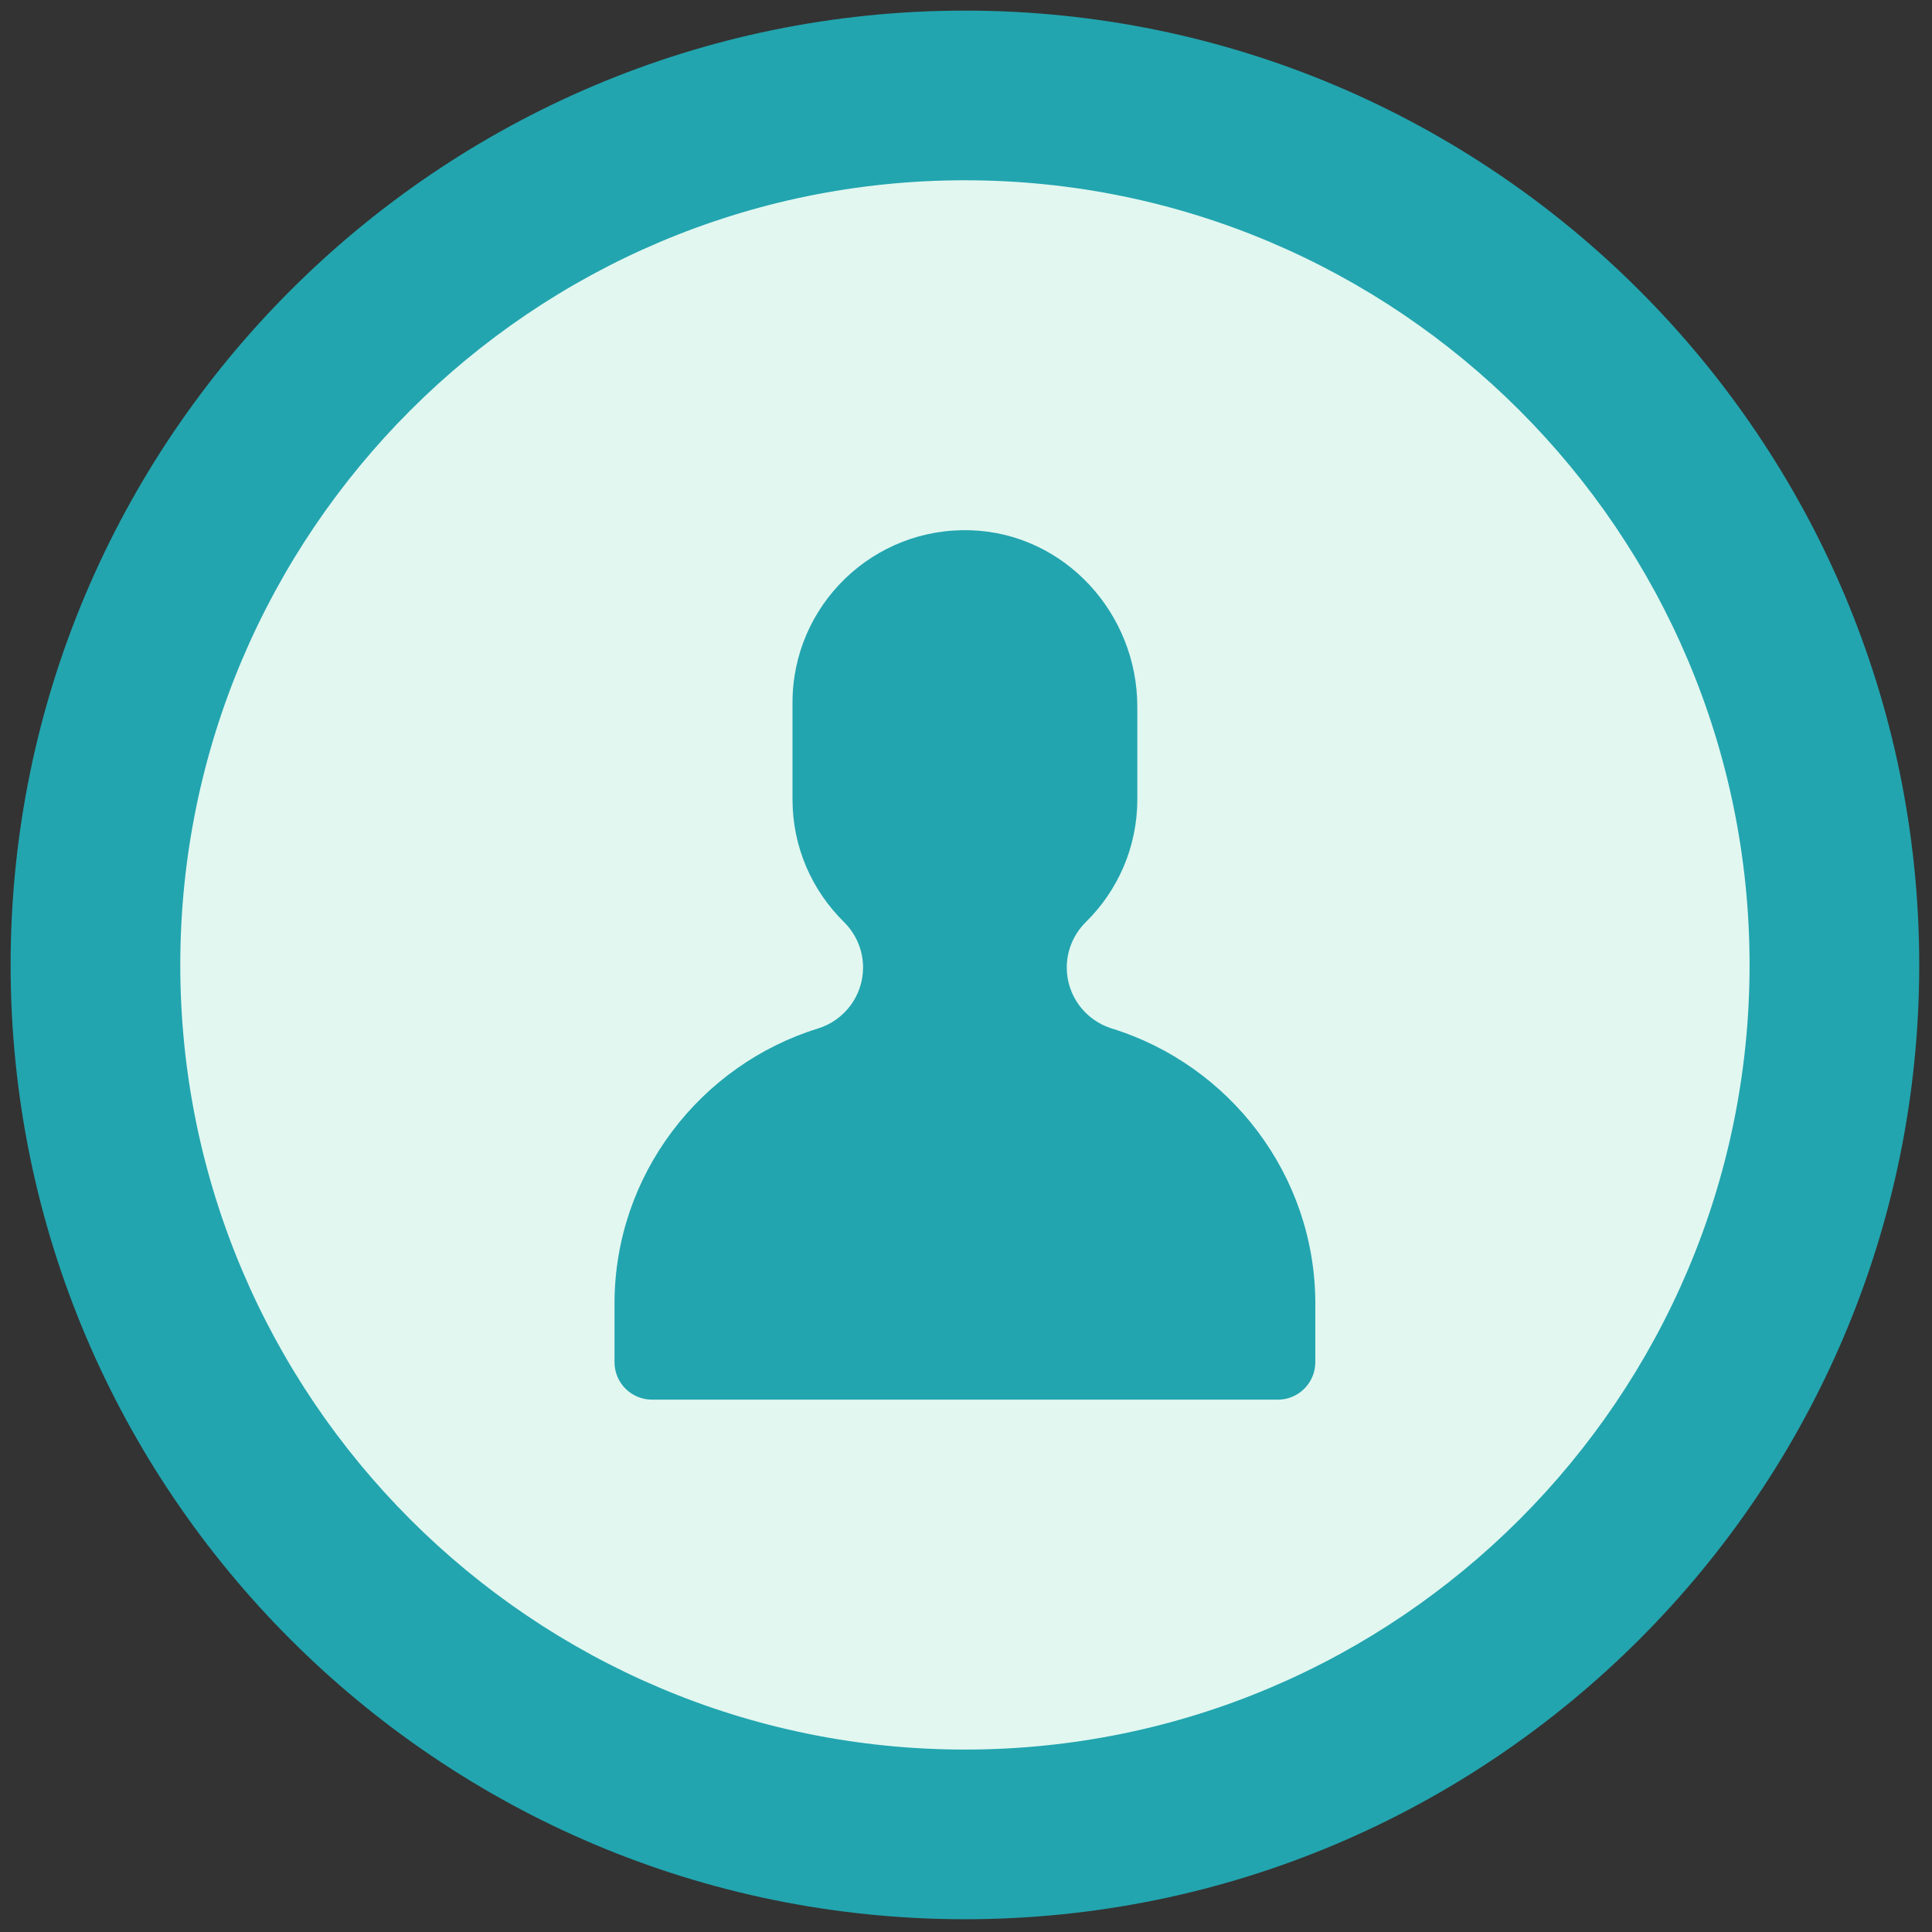 <svg xmlns="http://www.w3.org/2000/svg" xmlns:xlink="http://www.w3.org/1999/xlink" version="1.1" width="256" height="256" viewBox="0 0 256 256" xml:space="preserve">

    <rect x="0" y="0" width="256" height="256" fill="#333333" stroke="none"/>

    <defs>
    </defs>
    <g style="stroke: none; stroke-width: 0; stroke-dasharray: none; stroke-linecap: butt; stroke-linejoin: miter; stroke-miterlimit: 10; fill: none; fill-rule: nonzero; opacity: 1;" transform="translate(1.407 1.407) scale(2.81 2.81)" >
        <circle cx="45.003" cy="45.003" r="40.053" style="stroke: none; stroke-width: 1; stroke-dasharray: none; stroke-linecap: butt; stroke-linejoin: miter; stroke-miterlimit: 10; fill: rgb(226,247,240); fill-rule: nonzero; opacity: 1;" transform="  matrix(1 0 0 1 0 0) "/>
        <path d="M 45 90 C 20.187 90 0 69.813 0 45 C 0 20.187 20.187 0 45 0 c 24.813 0 45 20.187 45 45 C 90 69.813 69.813 90 45 90 z M 45 8 C 24.598 8 8 24.598 8 45 c 0 20.402 16.598 37 37 37 c 20.402 0 37 -16.598 37 -37 C 82 24.598 65.402 8 45 8 z" style="stroke: none; stroke-width: 1; stroke-dasharray: none; stroke-linecap: butt; stroke-linejoin: miter; stroke-miterlimit: 10; fill: rgb(34,165,175); fill-rule: nonzero; opacity: 1;" transform=" matrix(1 0 0 1 0 0) " stroke-linecap="round" />
        <path d="M 59.755 65.5 c 0.976 0 1.768 -0.792 1.768 -1.768 v -2.755 c 0 -6.083 -4.053 -11.262 -9.591 -12.977 c -1.264 -0.392 -2.13 -1.555 -2.13 -2.878 v 0 c 0 -0.81 0.33 -1.582 0.906 -2.15 c 1.493 -1.472 2.421 -3.514 2.421 -5.776 l 0 -4.372 c 0 -4.408 -3.428 -8.162 -7.833 -8.319 c -4.625 -0.164 -8.426 3.536 -8.426 8.124 v 4.566 c 0 2.262 0.928 4.304 2.421 5.776 c 0.577 0.569 0.906 1.34 0.906 2.15 v 0 c 0 1.324 -0.865 2.487 -2.13 2.878 c -5.538 1.715 -9.591 6.894 -9.591 12.977 v 2.755 c 0 0.976 0.792 1.768 1.768 1.768 H 59.755 z" style="stroke: none; stroke-width: 1; stroke-dasharray: none; stroke-linecap: butt; stroke-linejoin: miter; stroke-miterlimit: 10; fill: rgb(34,165,175); fill-rule: nonzero; opacity: 1;" transform=" matrix(1 0 0 1 0 0) " stroke-linecap="round" />
    </g>
    </svg>